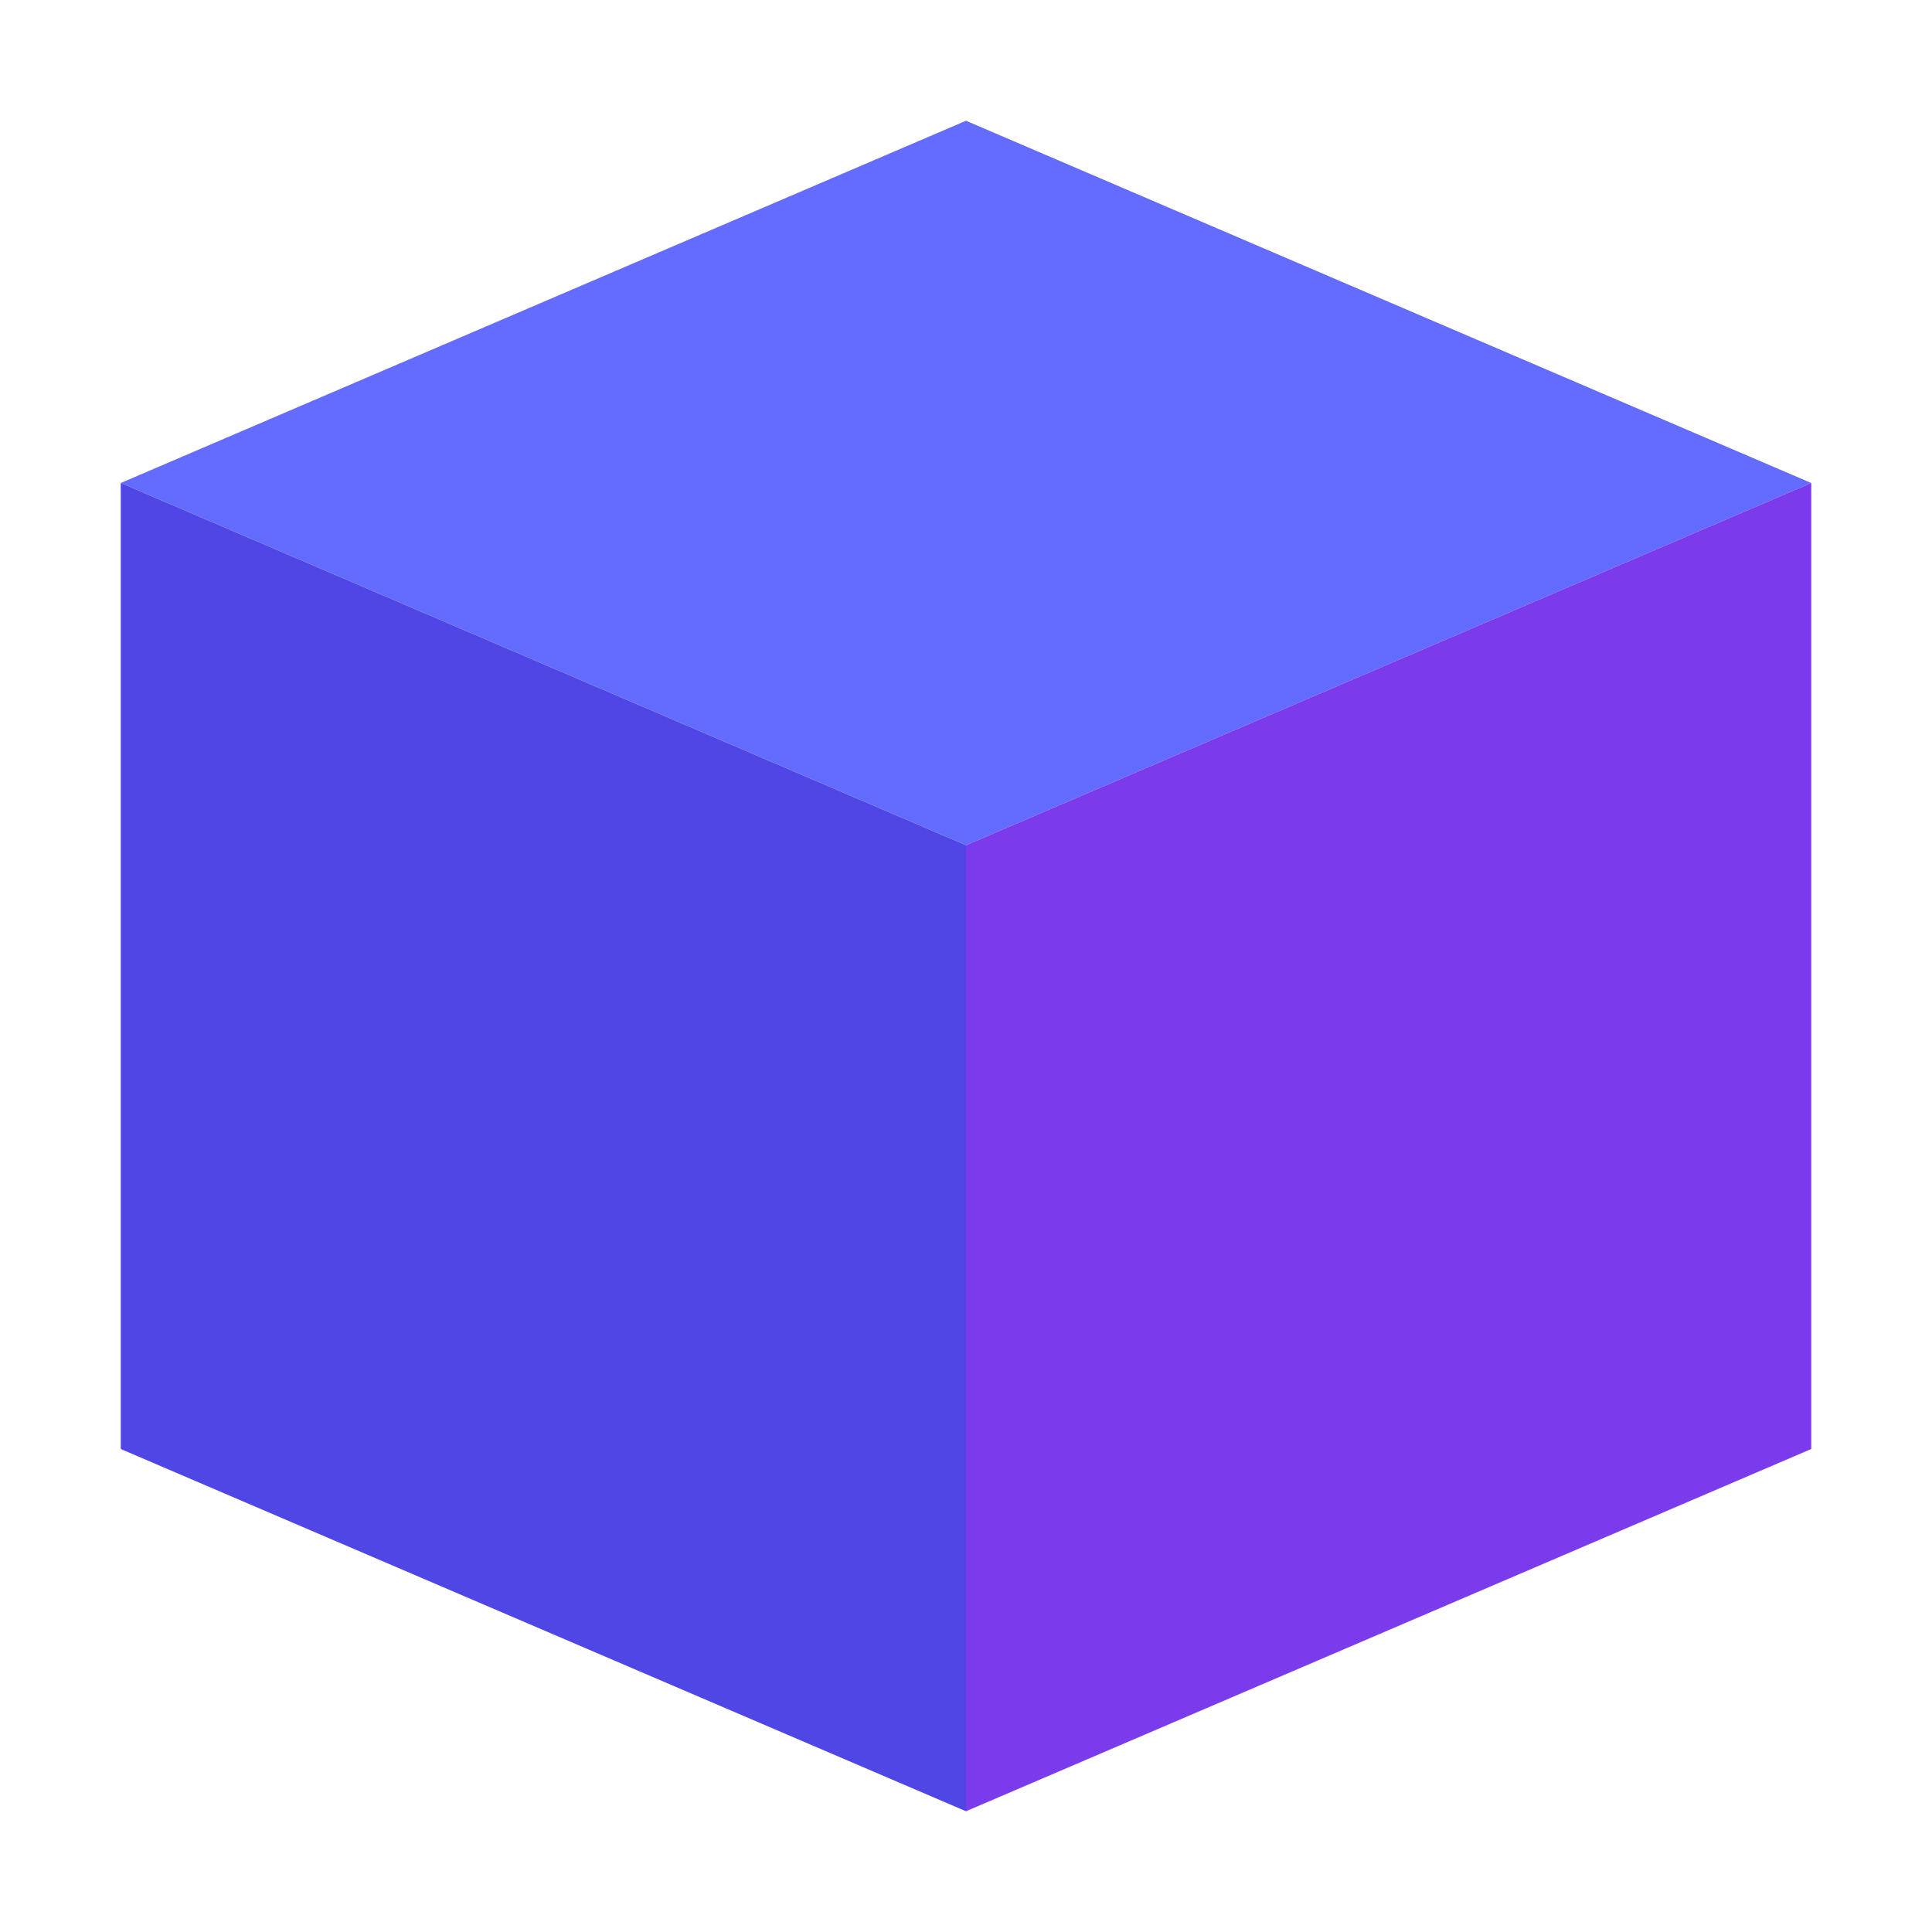 <svg xmlns="http://www.w3.org/2000/svg" width="32" height="32" viewBox="0 0 32 32" fill="none">
  <path d="M16 2L2 8L16 14L30 8L16 2Z" fill="#646CFF"/>
  <path d="M2 8V24L16 30V14L2 8Z" fill="#4F46E5"/>
  <path d="M30 8V24L16 30V14L30 8Z" fill="#7C3AED"/>
</svg>
